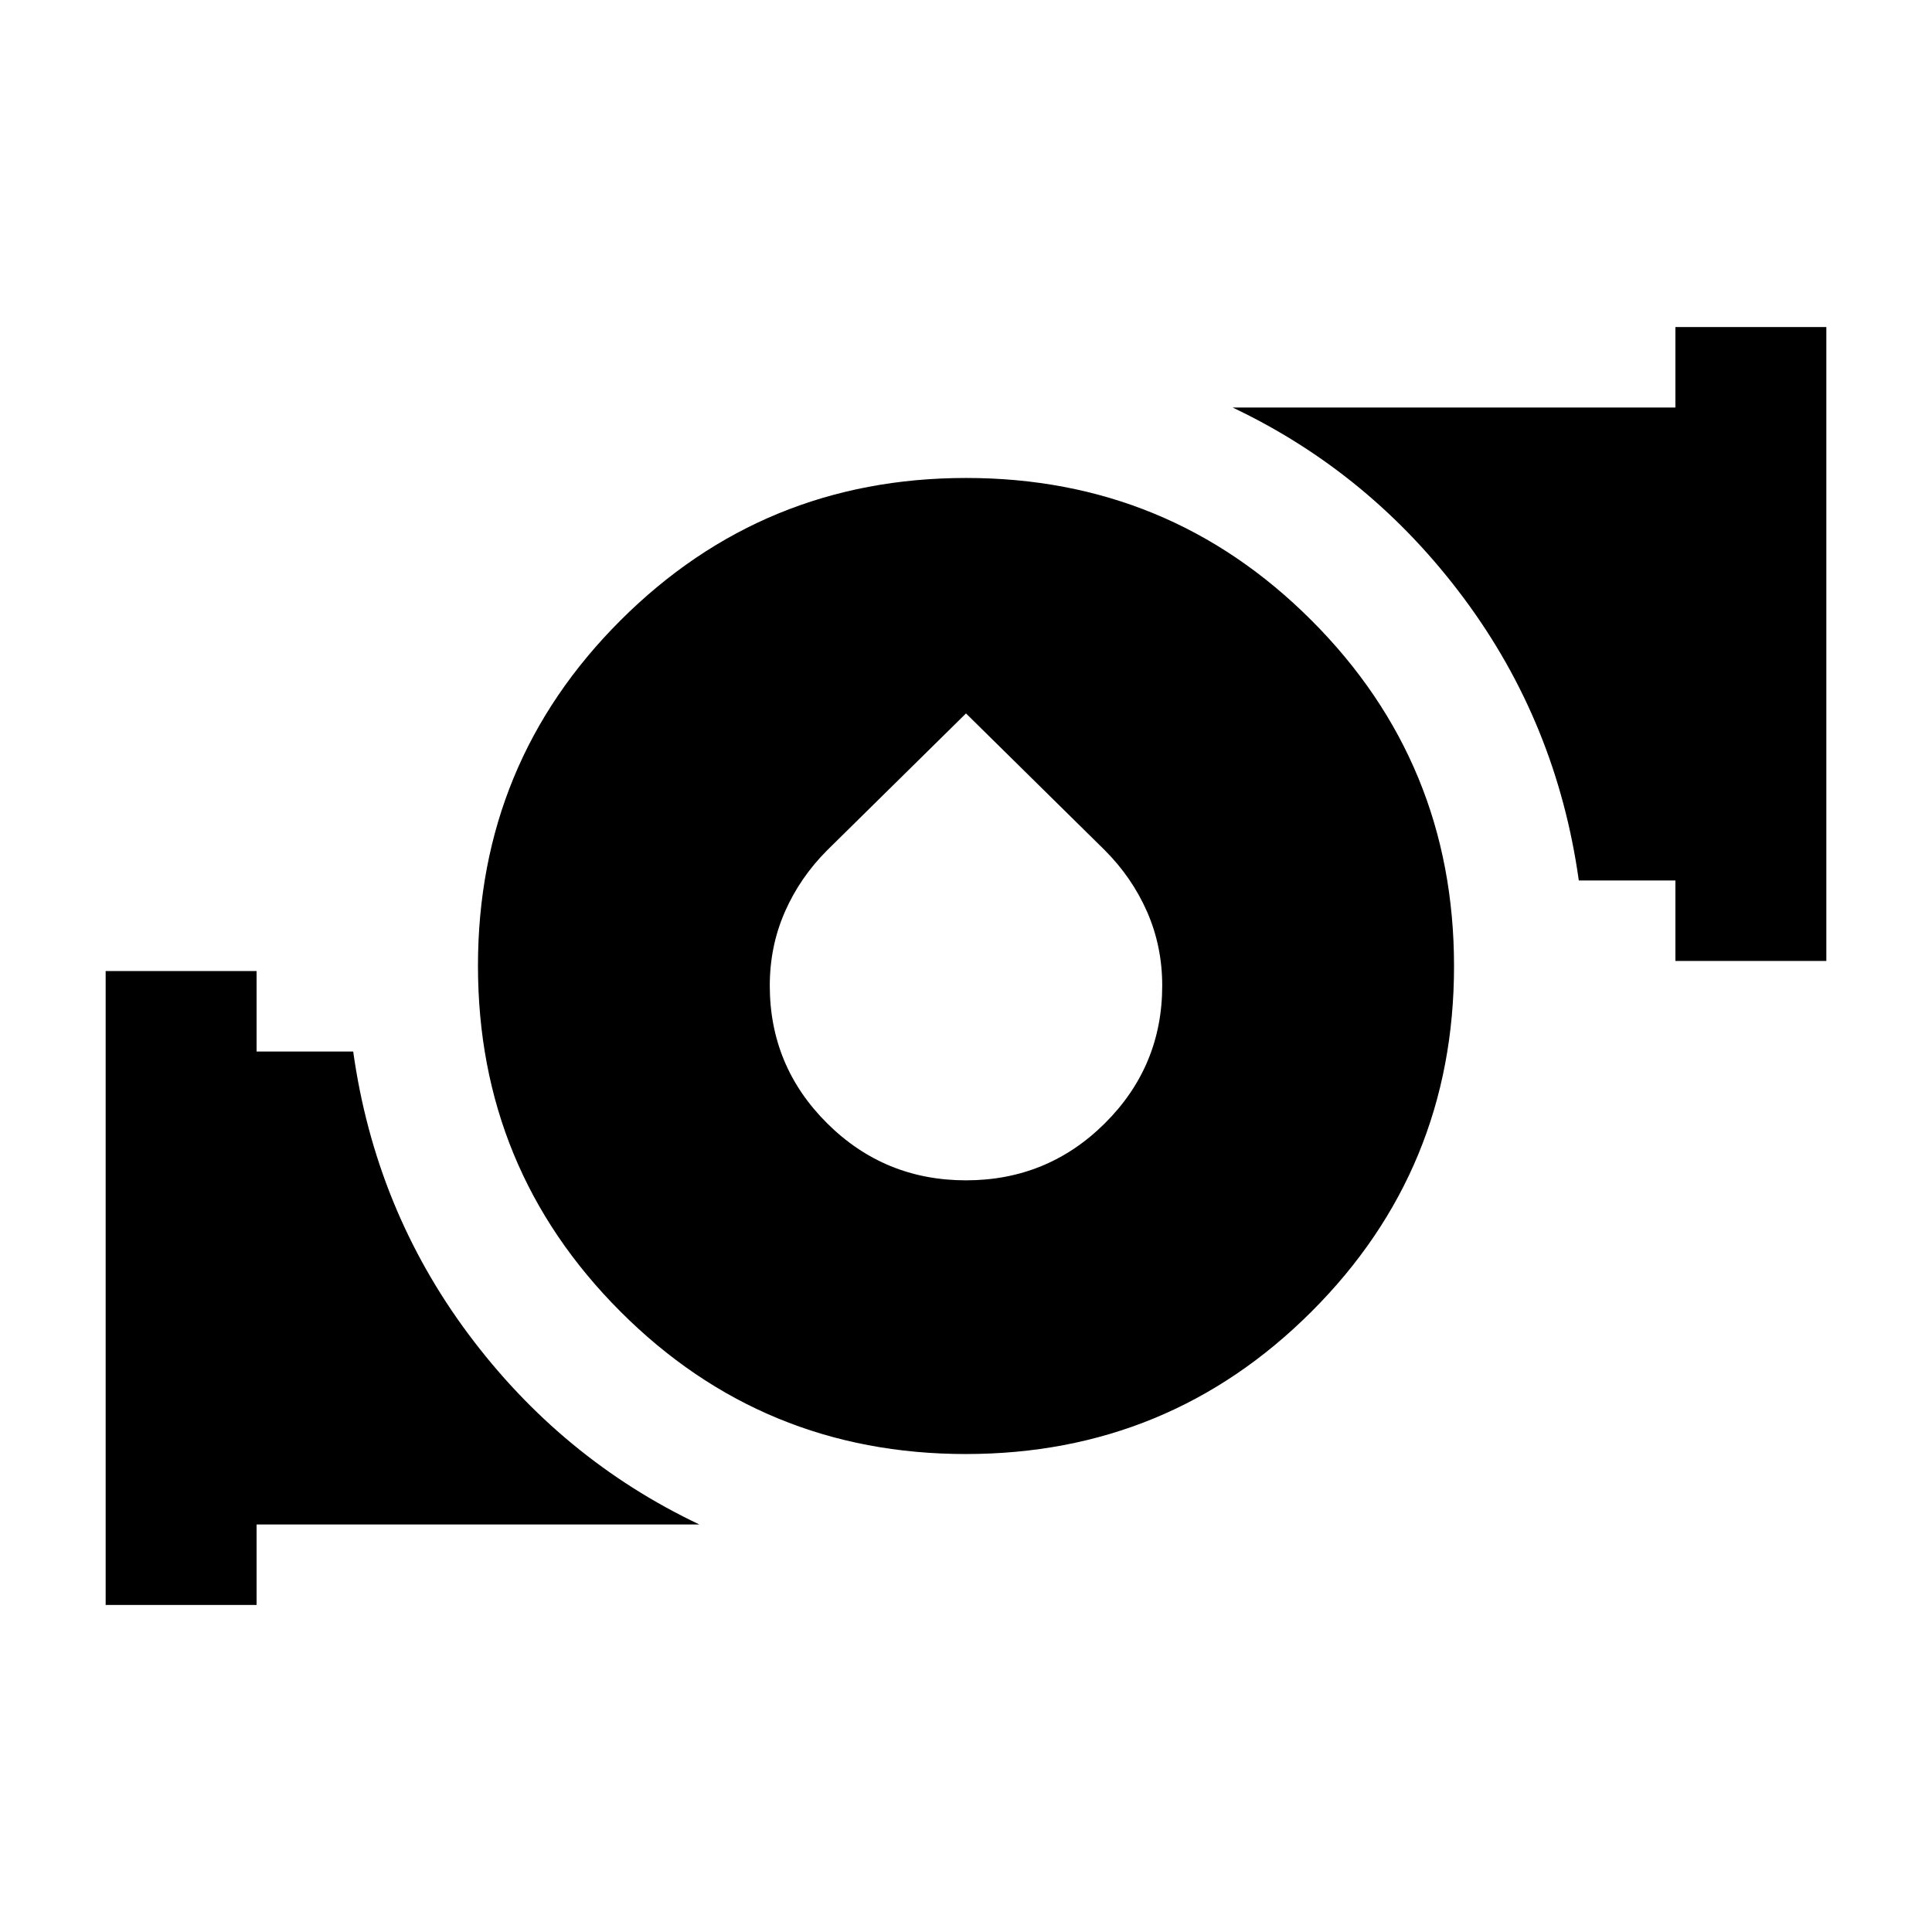<svg xmlns="http://www.w3.org/2000/svg" height="24" viewBox="0 -960 960 960" width="24"><path d="M479.915-237.5Q379-237.5 308.25-308.335q-70.75-70.834-70.75-171.75 0-100.915 70.835-171.665 70.834-70.75 171.75-70.75 100.915 0 171.665 70.835 70.75 70.834 70.75 171.75 0 100.915-70.835 171.665-70.834 70.75-171.75 70.75Zm.085-136q40.5 0 69-28.341t28.5-68.409q0-19.545-7.5-36.648-7.5-17.102-21.088-30.685L480-605.5l-68.912 67.917Q397.5-524 390-506.898q-7.5 17.103-7.5 36.648 0 40.068 28.5 68.409 28.5 28.341 69 28.341Zm352.5-109v-40h-48q-10.947-78.261-57.224-140.38Q681-725 612.5-757.5h220v-40h75v315h-75Zm-780 320v-315h75v40h48q10.947 78.261 57.224 140.38Q279-235 347.5-202.5h-220v40h-75Z"/></svg>